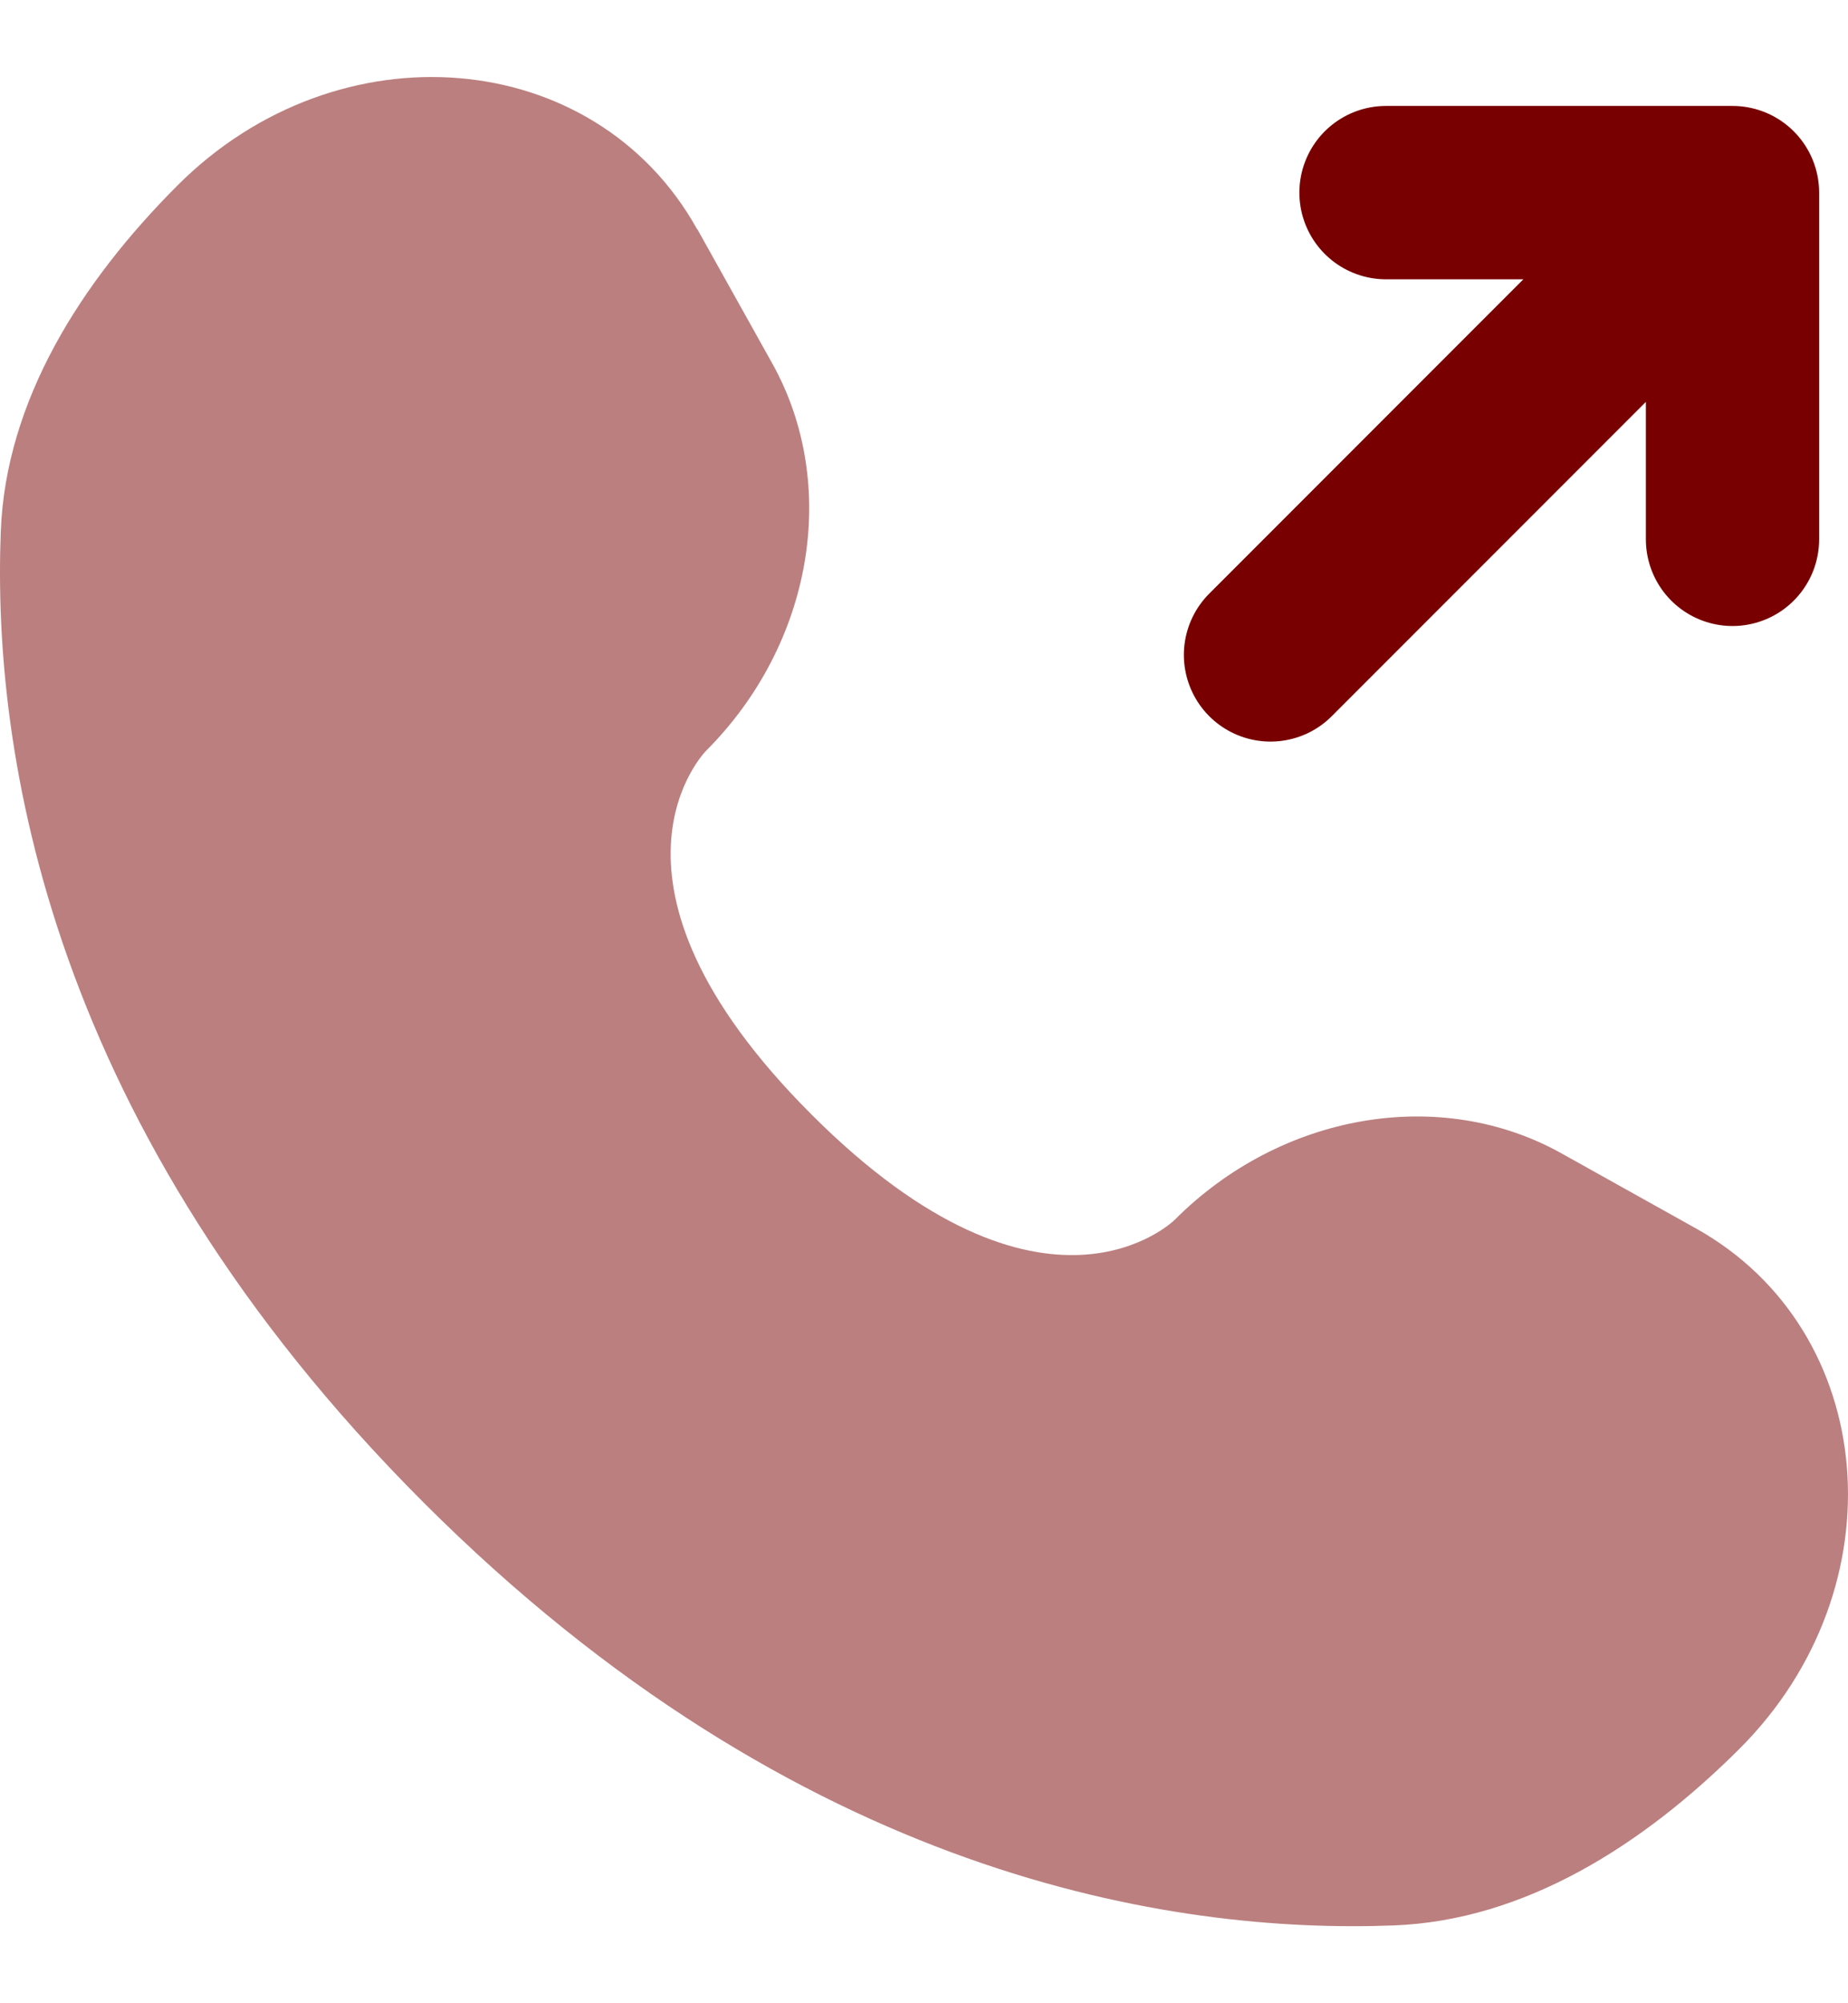 <svg width="12" height="13" viewBox="0 0 12 13" fill="none" xmlns="http://www.w3.org/2000/svg">
<path d="M8.25 4.25L11.25 1.25M11.25 1.25V3.5M11.25 1.25H9" stroke="#780000" stroke-width="1.125" stroke-linecap="round" stroke-linejoin="round"/>
<path opacity="0.5" d="M4.528 1.487L5.015 2.359C5.454 3.147 5.277 4.179 4.586 4.871C4.586 4.871 3.746 5.71 5.269 7.232C6.789 8.752 7.629 7.915 7.629 7.915C8.321 7.222 9.354 7.046 10.14 7.485L11.013 7.972C12.201 8.635 12.342 10.302 11.297 11.347C10.669 11.974 9.9 12.463 9.05 12.495C7.619 12.55 5.188 12.187 2.75 9.75C0.312 7.312 -0.05 4.881 0.005 3.45C0.037 2.6 0.525 1.831 1.153 1.203C2.198 0.158 3.865 0.298 4.527 1.488" fill="#780000"/>
</svg>
